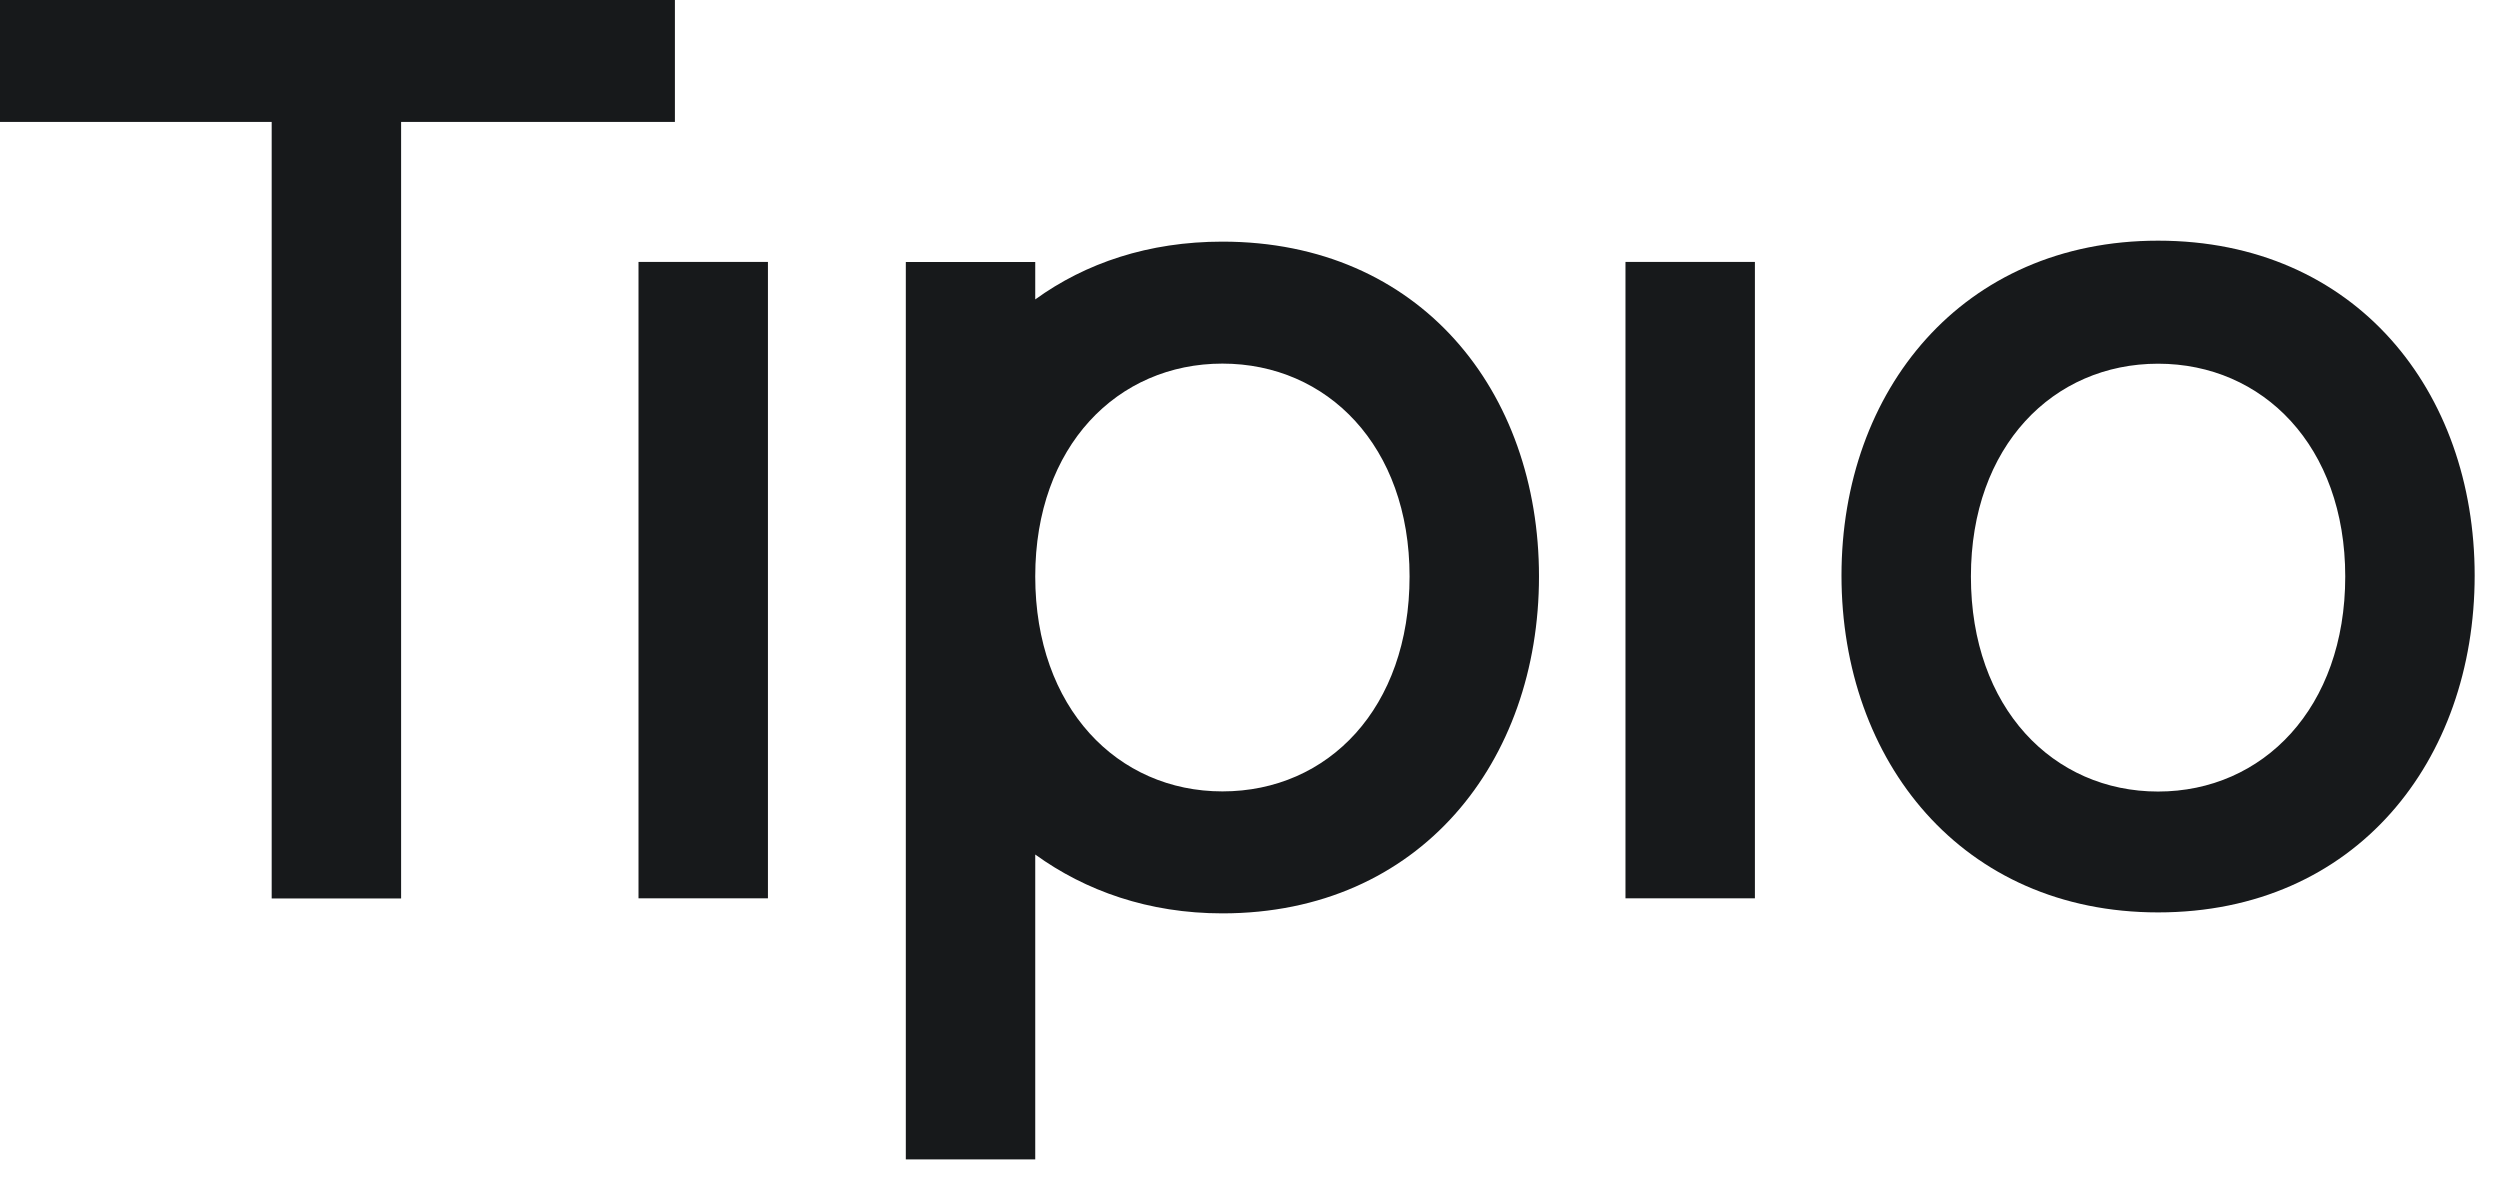 <svg width="52" height="25" viewBox="0 0 52 25" fill="none" xmlns="http://www.w3.org/2000/svg">
  <g clip-path="url(#clip0_595_1007)">
    <path d="M14.038 0H0V2.536H5.651V18.688H8.343V2.536H14.038V0Z" fill="#17191B" />
    <path d="M15.973 5.448H13.281V18.685H15.973V5.448Z" fill="#17191B" />
    <path d="M36.502 5.448H33.81V18.685H36.502V5.448Z" fill="#17191B" />
    <path
      d="M44.888 5.006C40.817 5.006 38.303 8.121 38.303 11.97C38.303 15.841 40.817 18.978 44.888 18.978C49.004 18.978 51.473 15.819 51.473 11.97C51.473 8.143 49.004 5.006 44.888 5.006ZM44.888 16.464C42.708 16.464 40.995 14.728 40.995 11.992C40.995 9.278 42.708 7.565 44.888 7.565C47.068 7.565 48.781 9.278 48.781 11.992C48.781 14.728 47.068 16.464 44.888 16.464Z"
      fill="#17191B" />
    <path
      d="M25.426 5.026C23.891 5.026 22.578 5.471 21.533 6.228V5.449H18.841V24.137H21.533V17.774C22.578 18.53 23.891 18.998 25.426 18.998C29.542 18.998 32.011 15.838 32.011 11.99C32.011 8.141 29.542 5.026 25.426 5.026ZM25.426 16.461C23.246 16.461 21.533 14.726 21.533 11.99C21.533 9.276 23.246 7.563 25.426 7.563C27.606 7.563 29.319 9.276 29.319 11.99C29.319 14.726 27.628 16.461 25.426 16.461Z"
      fill="#17191B" />
  </g>
  <defs>
    <clipPath id="clip0_595_1007">
      <rect width="52" height="24.116" fill="white" />
    </clipPath>
  </defs>
</svg>
  
